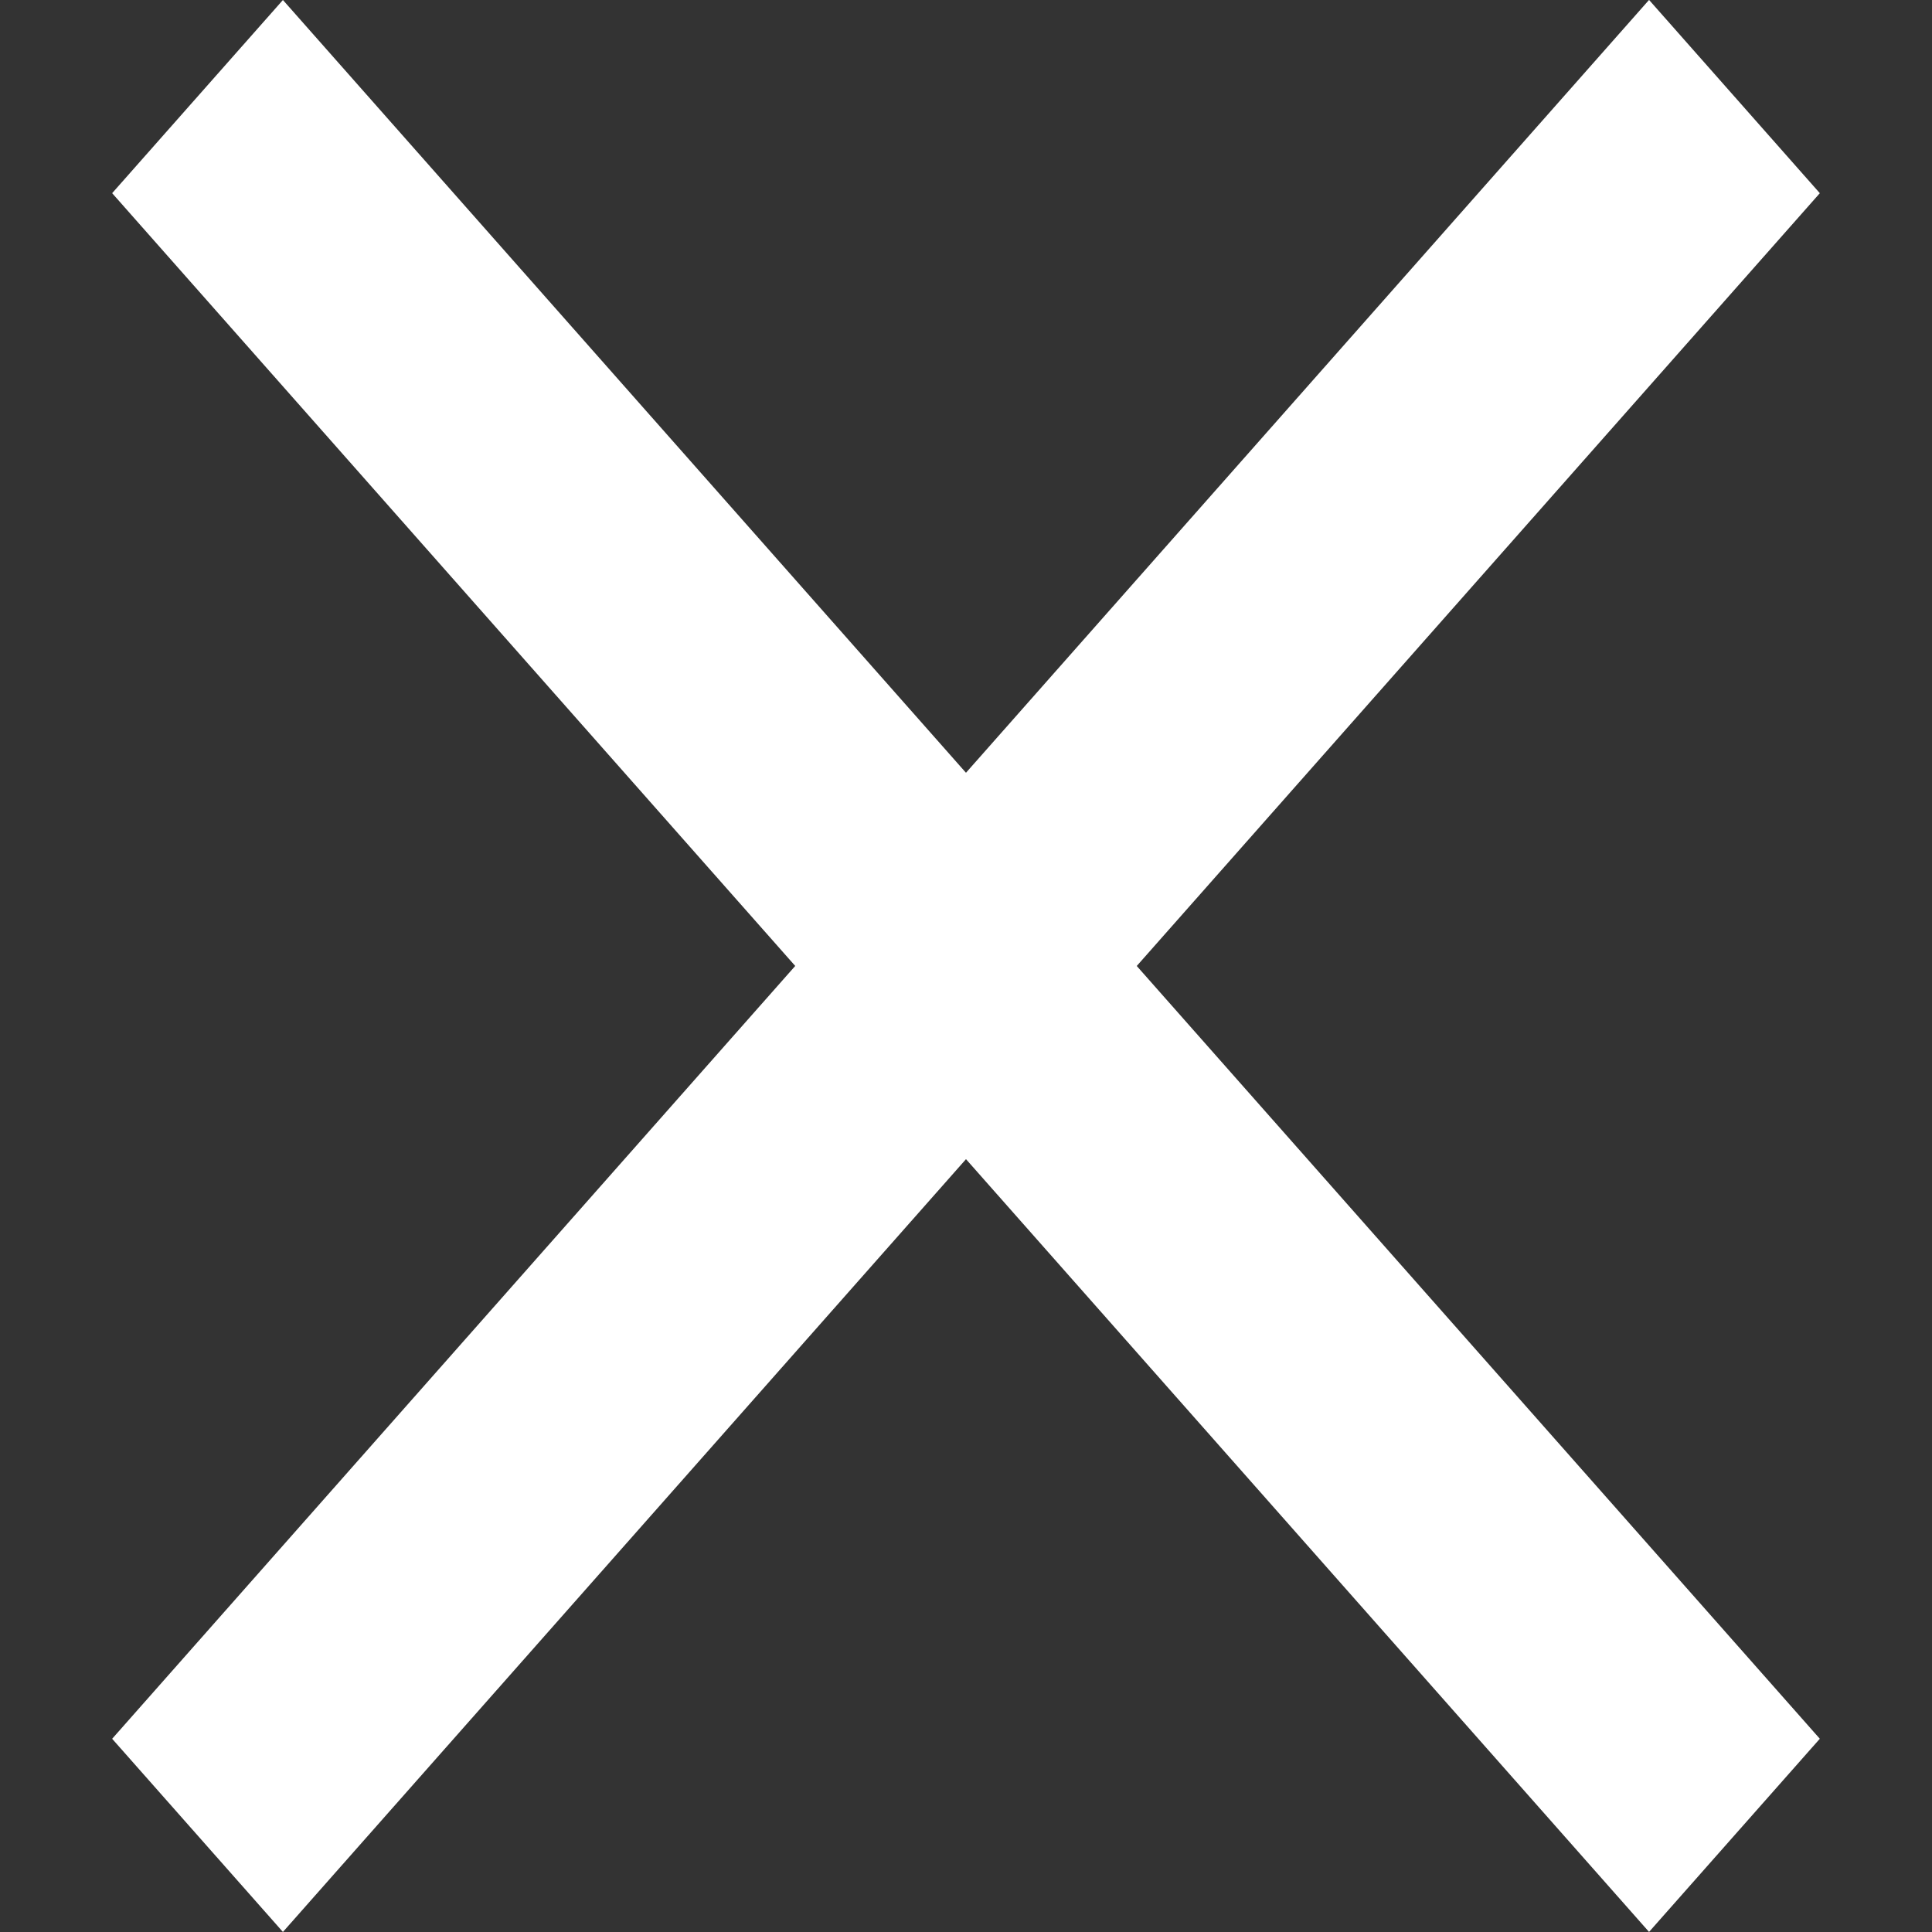 <svg xmlns="http://www.w3.org/2000/svg" width="25" height="25" viewBox="0 0 25 25">
  <rect x="0" y="0" width="25" height="25" fill="#333333" stroke="none"/>
  <g id="Group_135" data-name="Group 135" transform="translate(-318.074 -27.716)">
    <path id="Path_82" data-name="Path 82" d="M.641,3.734,30.613,1.887l-.205,3.33L.435,7.065Z" transform="translate(344.716 32.403) rotate(135)" fill="#ffffff"/>
    <path id="Path_83" data-name="Path 83" d="M0,0,29.972,1.847l.205,3.33L.205,3.33Z" transform="translate(321.735 27.716) rotate(45)" fill="#ffffff"/>
  </g>
</svg>